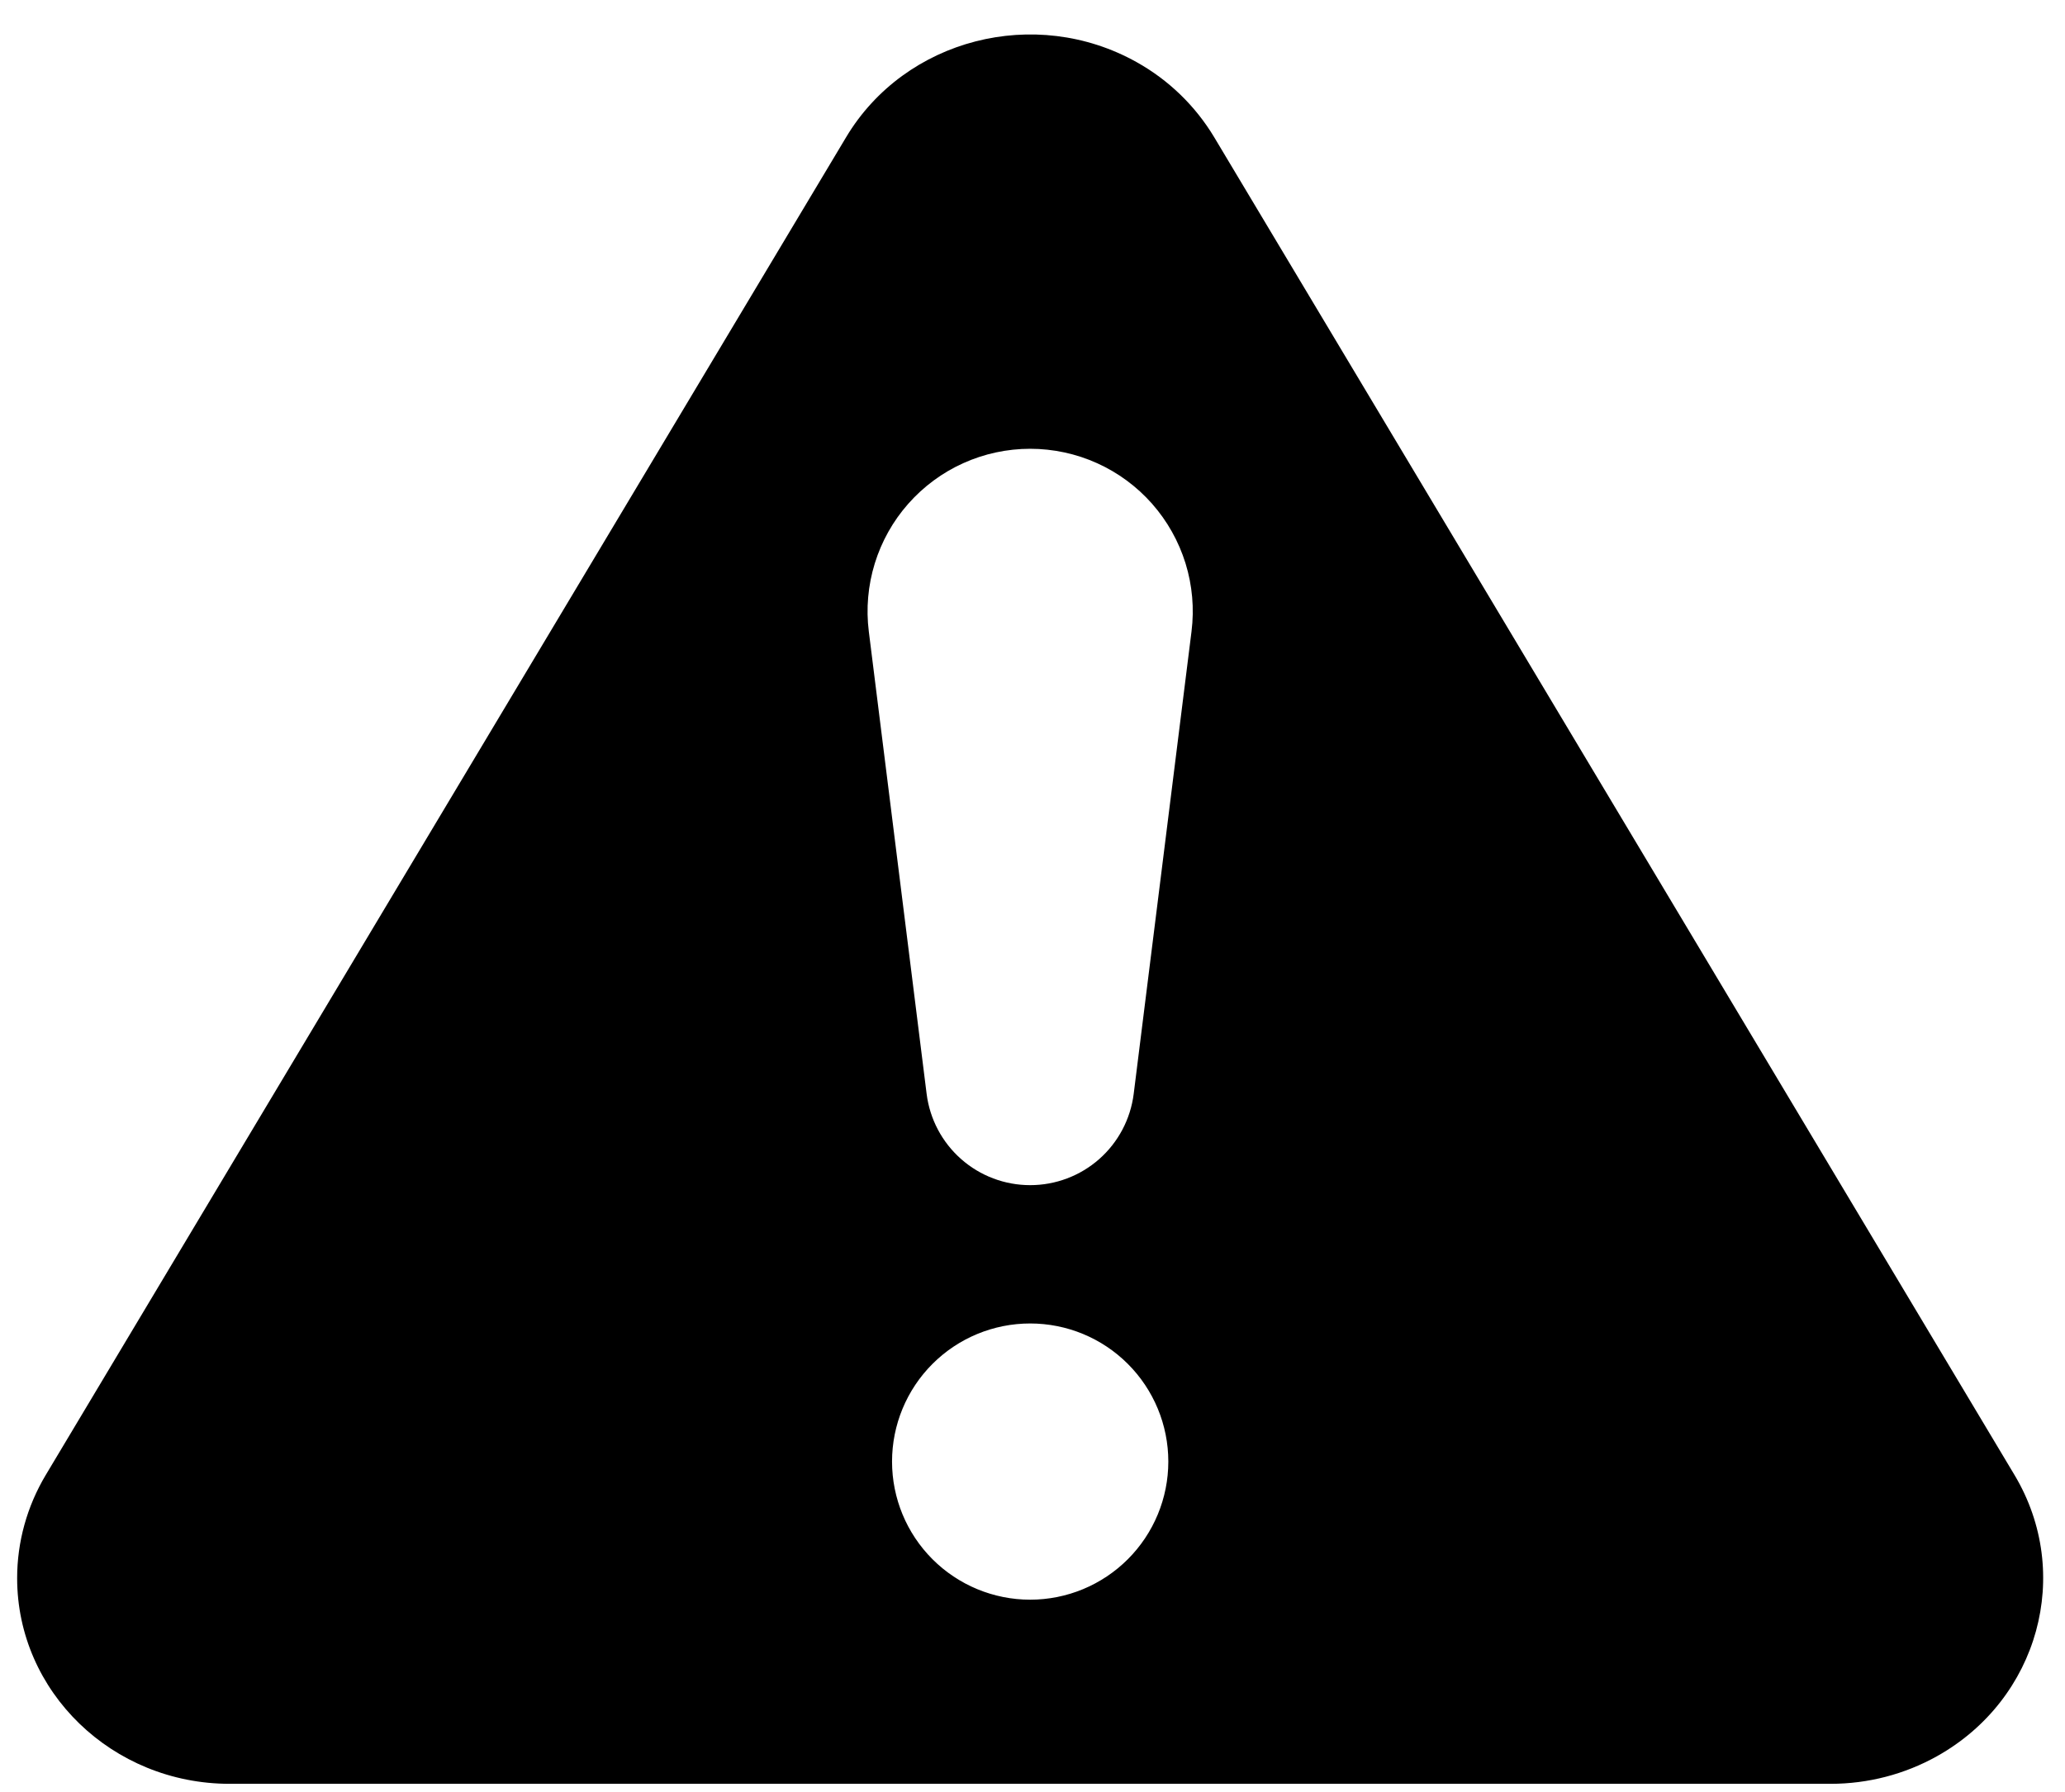 <svg width="53" height="46" viewBox="0 0 53 46" fill="none" xmlns="http://www.w3.org/2000/svg">
  <path d="M31.162 3.52L51.705 37.867C53.214 40.392 52.325 43.623 49.717 45.084C48.886 45.549 47.945 45.794 46.984 45.794H5.895C2.882 45.794 0.44 43.43 0.44 40.514C0.44 39.585 0.693 38.671 1.174 37.866L21.718 3.52C23.228 0.997 26.565 0.135 29.174 1.596C29.993 2.053 30.678 2.716 31.162 3.52ZM26.44 41.067C27.381 41.067 28.282 40.693 28.947 40.028C29.612 39.363 29.986 38.461 29.986 37.521C29.986 36.581 29.612 35.679 28.947 35.014C28.282 34.349 27.381 33.976 26.44 33.976C25.5 33.976 24.598 34.349 23.933 35.014C23.268 35.679 22.895 36.581 22.895 37.521C22.895 38.461 23.268 39.363 23.933 40.028C24.598 40.693 25.5 41.067 26.44 41.067ZM26.44 11.521C25.848 11.521 25.263 11.647 24.724 11.89C24.184 12.133 23.703 12.489 23.311 12.933C22.919 13.376 22.627 13.898 22.452 14.464C22.278 15.029 22.225 15.626 22.299 16.213L23.783 28.084C23.865 28.731 24.18 29.326 24.67 29.757C25.159 30.188 25.788 30.425 26.44 30.425C27.092 30.425 27.722 30.188 28.211 29.757C28.7 29.326 29.015 28.731 29.097 28.084L30.581 16.212C30.655 15.624 30.602 15.028 30.428 14.463C30.253 13.898 29.96 13.376 29.569 12.932C29.177 12.489 28.696 12.133 28.156 11.89C27.617 11.647 27.032 11.521 26.44 11.521Z" fill="black" />
</svg>
